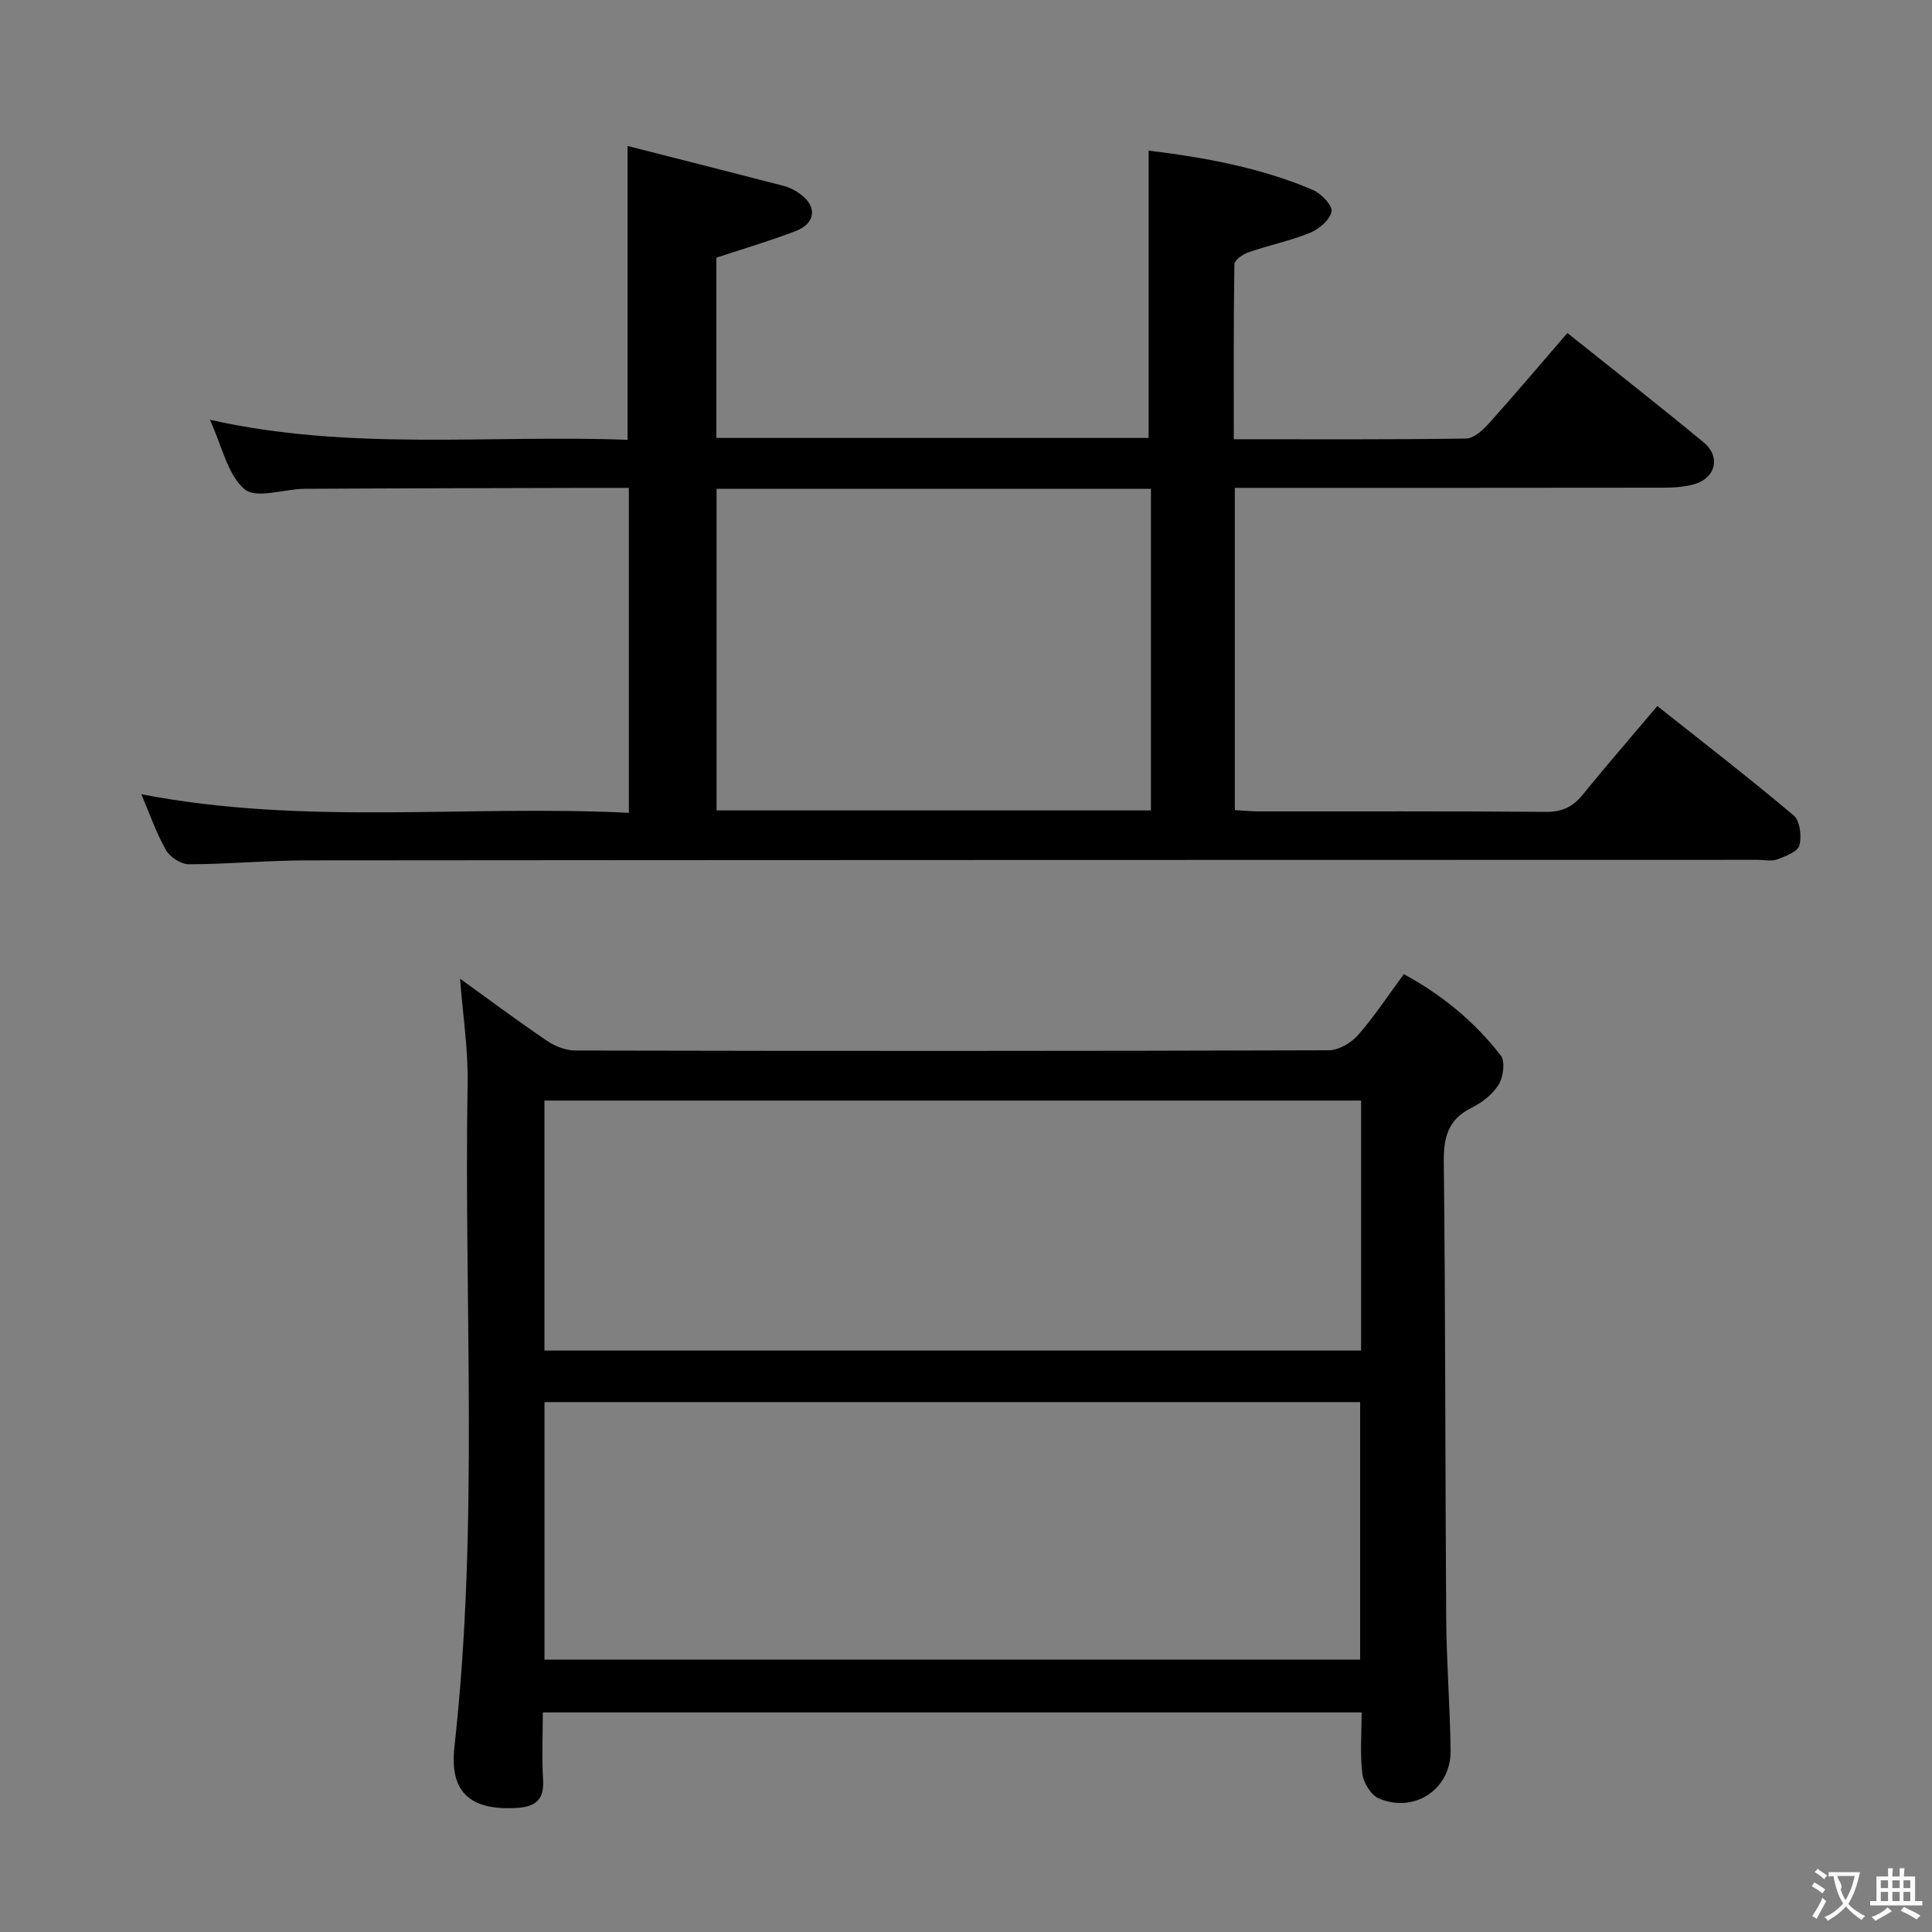<svg enable-background="new 0 0 400 400" viewBox="0 0 400 400" xmlns="http://www.w3.org/2000/svg"><rect x="0" y="0" width="400" height="400" fill="#808080" stroke="none"/><path d="m129.93 91.06c0-20.24 0-39.94 0-60.84 10.75 2.74 21.59 5.48 32.41 8.29 1.1.29 2.18.86 3.13 1.51 3.76 2.57 3.52 6.18-.74 7.82-5.22 2.01-10.61 3.59-16.41 5.51v37.32h89.49c0-19.72 0-39.41 0-59.49 11.33 1.39 22.99 3.45 34 8.14 1.73.73 4.1 3.22 3.87 4.48-.32 1.72-2.59 3.64-4.46 4.4-4.11 1.68-8.54 2.58-12.76 4.04-1.15.4-2.88 1.61-2.89 2.47-.19 11.95-.13 23.9-.13 36.23 16.44 0 32.25.09 48.05-.14 1.59-.02 3.45-1.67 4.67-3.03 5.45-6.06 10.7-12.28 16.35-18.82 9.56 7.64 18.98 15.01 28.19 22.62 3.64 3.01 2.51 7.47-2.03 8.71-2.05.56-4.26.69-6.39.69-27.66.04-55.32.03-82.99.03-1.79 0-3.57 0-5.63 0v66.72c1.72.1 3.31.27 4.9.27 19.83.02 39.66-.07 59.49.1 3.35.03 5.57-1.02 7.62-3.54 4.91-6.04 10.01-11.92 15.46-18.37 9.65 7.66 19.11 14.95 28.23 22.65 1.31 1.1 1.69 4.32 1.18 6.21-.35 1.3-2.87 2.24-4.59 2.89-1.17.44-2.63.09-3.97.09-100.15.02-200.3.02-300.45.11-8.14.01-16.29.79-24.43.81-1.62 0-3.9-1.48-4.73-2.93-2.01-3.52-3.34-7.43-5.11-11.58 33.76 6.56 67.26 2.17 100.94 3.86 0-22.64 0-44.71 0-67.28-2.98 0-5.77-.01-8.55 0-19.5.06-38.99.08-58.49.19-4.29.02-10.12 2.14-12.52.1-3.54-3.02-4.65-8.89-7.18-14.39 29.12 6.54 57.85 3.06 86.47 4.15zm18.43 10.14v66.59h89.93c0-22.27 0-44.32 0-66.59-30.07 0-59.83 0-89.93 0z" fill="#010000"/><path d="m95.25 202.63c6.23 4.48 12.05 8.84 18.06 12.9 1.67 1.13 3.91 1.97 5.89 1.97 51.97.11 103.95.12 155.92-.05 2.05-.01 4.62-1.53 6.04-3.14 3.38-3.85 6.22-8.19 9.49-12.62 7.92 4.29 14.66 9.86 20.07 16.84.95 1.23.53 4.44-.43 6.01-1.23 2.02-3.44 3.74-5.61 4.81-4.89 2.41-5.81 6.1-5.76 11.26.36 31.48.28 62.96.5 94.44.06 9.14.8 18.27.91 27.41.09 7.93-7.37 12.98-14.8 9.92-1.63-.67-3.22-3.22-3.46-5.07-.52-4.08-.16-8.27-.16-12.77-56.42 0-112.48 0-169.53 0 0 4.58-.22 9.33.06 14.04.26 4.25-1.81 5.53-5.59 5.74-9.36.5-13.82-3.12-12.77-12.61 5.09-45.67 1.98-91.47 2.73-137.2.15-7.05-.96-14.12-1.56-21.88zm17.48 140.97h168.87c0-17.98 0-35.56 0-53.31-56.4 0-112.47 0-168.87 0zm169.07-115.74c-56.63 0-112.83 0-169.08 0v51.76h169.08c0-17.35 0-34.32 0-51.76z" fill="#010000"/><g fill="#fbfafa"><path d="m377.9 391.2c-.2.3-.4.5-.6.8-.7-.6-1.4-1-2.2-1.5.2-.3.4-.5.5-.8.6.4 1.4.8 2.3 1.5zm-1.8 6.1c-.2-.2-.5-.4-.9-.6.4-.6.8-1.2 1.2-1.9s.7-1.3.9-1.9c.3.3.5.5.8.7-.7 1.3-1.4 2.6-2 3.7zm2.2-9c-.3.3-.5.5-.6.8-.6-.6-1.3-1.1-2-1.5.3-.3.5-.5.6-.7.6.5 1.3.9 2 1.4zm.3.2v-.9h2 4.5c-.3 1.3-.6 2.5-1 3.6s-.9 2.1-1.4 3c.4.5 1 1 1.6 1.4s1.2.8 1.9 1.1c-.3.2-.5.4-.8.8-.4-.3-1-.7-1.6-1.2s-1.2-1.1-1.6-1.6c-.5.6-1.1 1.1-1.7 1.6s-1.4.9-2.1 1.4c-.1-.3-.3-.5-.7-.8.6-.2 1.2-.5 1.9-1s1.4-1.1 2-1.8c-.5-.8-.9-1.6-1.2-2.5s-.6-2-.8-3.2c-.4.1-.7.1-1 .1zm2.5 2.7c.3 1 .7 1.7 1 2.2.3-.5.6-1.1 1-2s.6-1.9.9-3h-3.2-.4c.1.9 1.3 1.8.7 2.8z"/><path d="m396.5 388.5v1.5 3.6h1.5v.9c-.4 0-1 0-1.7 0h-7.9c-.5 0-.9 0-1.2 0v-.9h1.3v-3.5c0-.7 0-1.2 0-1.6h2.4c0-.8 0-1.4 0-1.7h1c0 .3-.1.8-.1 1.7h1.5c0-.8 0-1.4 0-1.7h1c0 .3-.1.9-.1 1.7zm-8.2 9.2c-.2-.3-.5-.5-.8-.8.8-.3 1.4-.6 1.9-.9s1-.7 1.4-1.1c.3.3.6.5.9.8-1.6 1-2.8 1.6-3.4 2zm2.6-6.8v-1.6h-1.5v1.6zm0 2.7v-1.9h-1.5v1.9zm2.4-2.7v-1.6h-1.5v1.6zm0 2.7v-1.9h-1.5v1.9zm.2 2 .7-.8c.4.2.9.5 1.6.8s1.3.7 1.8 1c-.3.3-.5.5-.8.8-.4-.3-1.5-1-3.3-1.8zm2-4.7v-1.6h-1.4v1.6zm0 2.7v-1.9h-1.4v1.9z"/></g></svg>